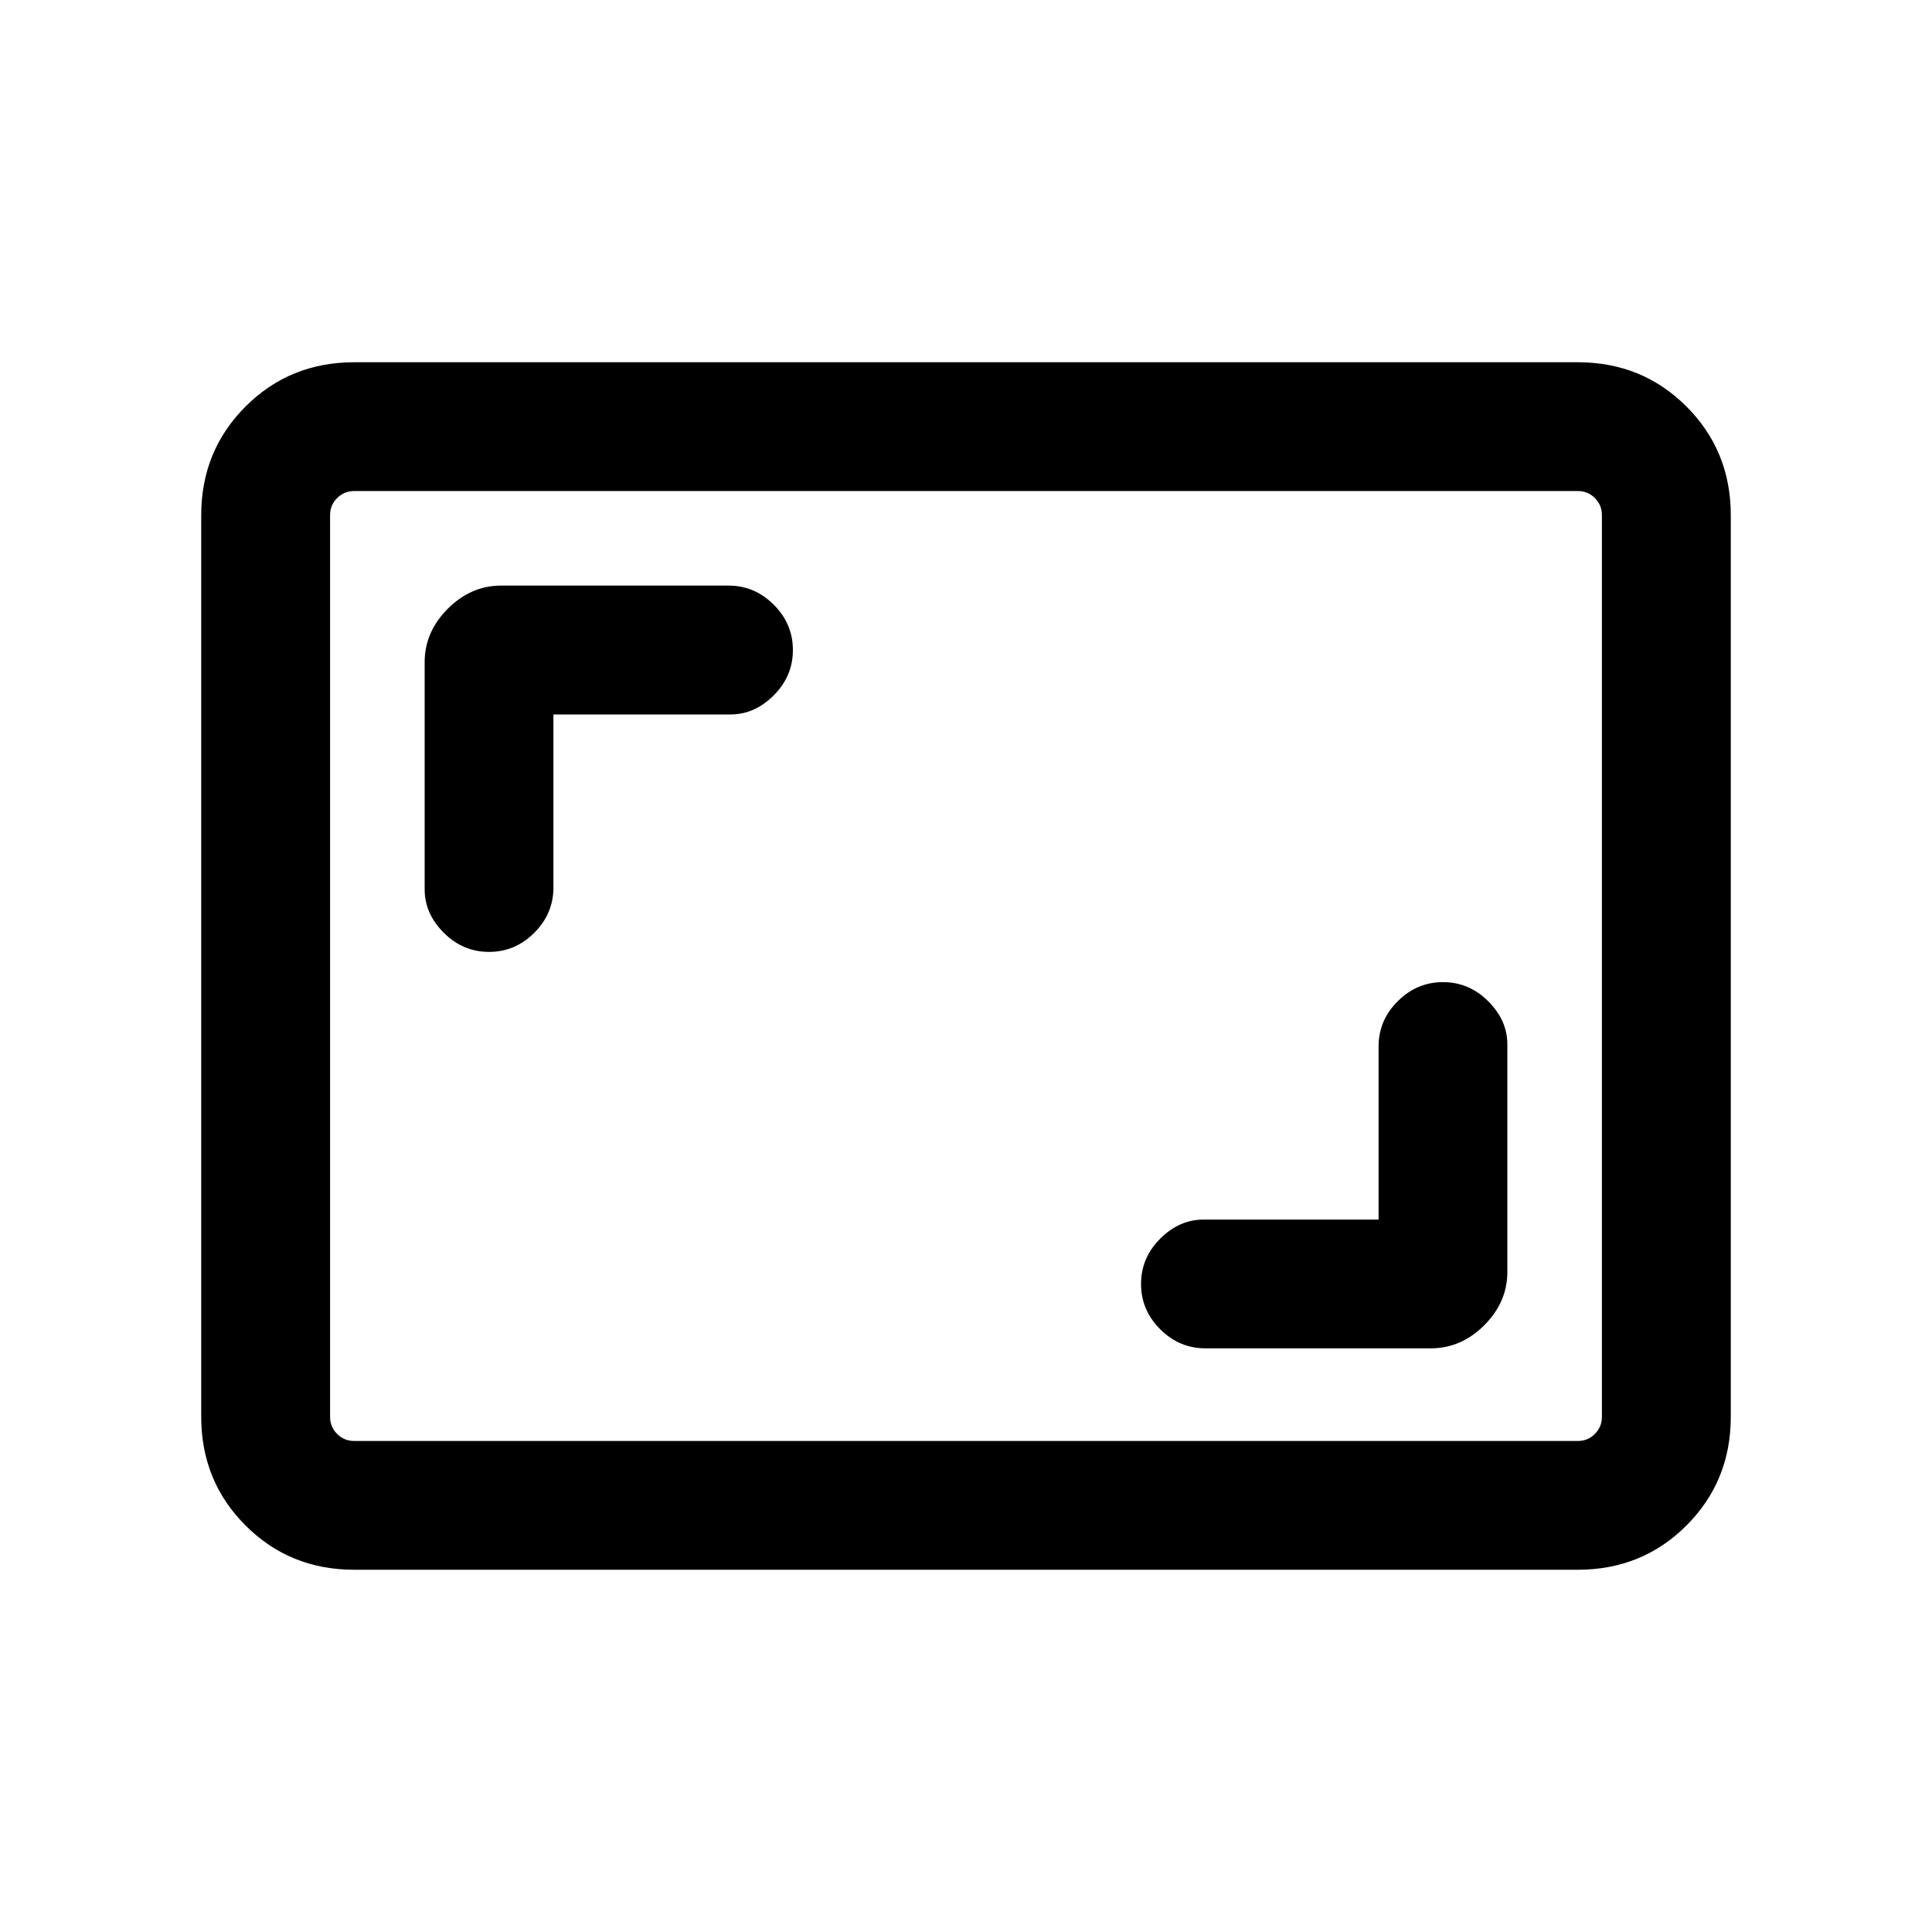 <svg xmlns="http://www.w3.org/2000/svg" height="20" width="20"><path d="M5.062 9.854Q5.333 9.854 5.531 9.656Q5.729 9.458 5.729 9.188V7.396H7.562Q7.812 7.396 8.01 7.198Q8.208 7 8.208 6.729Q8.208 6.458 8.01 6.26Q7.812 6.062 7.542 6.062H5.188Q4.875 6.062 4.635 6.302Q4.396 6.542 4.396 6.854V9.208Q4.396 9.458 4.594 9.656Q4.792 9.854 5.062 9.854ZM12.479 13.958H14.812Q15.125 13.958 15.365 13.719Q15.604 13.479 15.604 13.167V10.812Q15.604 10.562 15.406 10.365Q15.208 10.167 14.938 10.167Q14.667 10.167 14.469 10.365Q14.271 10.562 14.271 10.833V12.625H12.458Q12.208 12.625 12.01 12.823Q11.812 13.021 11.812 13.292Q11.812 13.562 12.01 13.76Q12.208 13.958 12.479 13.958ZM3.667 16.25Q3 16.25 2.542 15.792Q2.083 15.333 2.083 14.667V5.333Q2.083 4.667 2.542 4.208Q3 3.75 3.667 3.75H16.333Q17 3.75 17.458 4.208Q17.917 4.667 17.917 5.333V14.667Q17.917 15.333 17.458 15.792Q17 16.25 16.333 16.25ZM3.667 14.917Q3.562 14.917 3.49 14.844Q3.417 14.771 3.417 14.667V5.333Q3.417 5.229 3.49 5.156Q3.562 5.083 3.667 5.083Q3.562 5.083 3.49 5.156Q3.417 5.229 3.417 5.333V14.667Q3.417 14.771 3.49 14.844Q3.562 14.917 3.667 14.917ZM3.667 14.917H16.333Q16.438 14.917 16.51 14.844Q16.583 14.771 16.583 14.667V5.333Q16.583 5.229 16.51 5.156Q16.438 5.083 16.333 5.083H3.667Q3.562 5.083 3.49 5.156Q3.417 5.229 3.417 5.333V14.667Q3.417 14.771 3.49 14.844Q3.562 14.917 3.667 14.917Z"/></svg>
